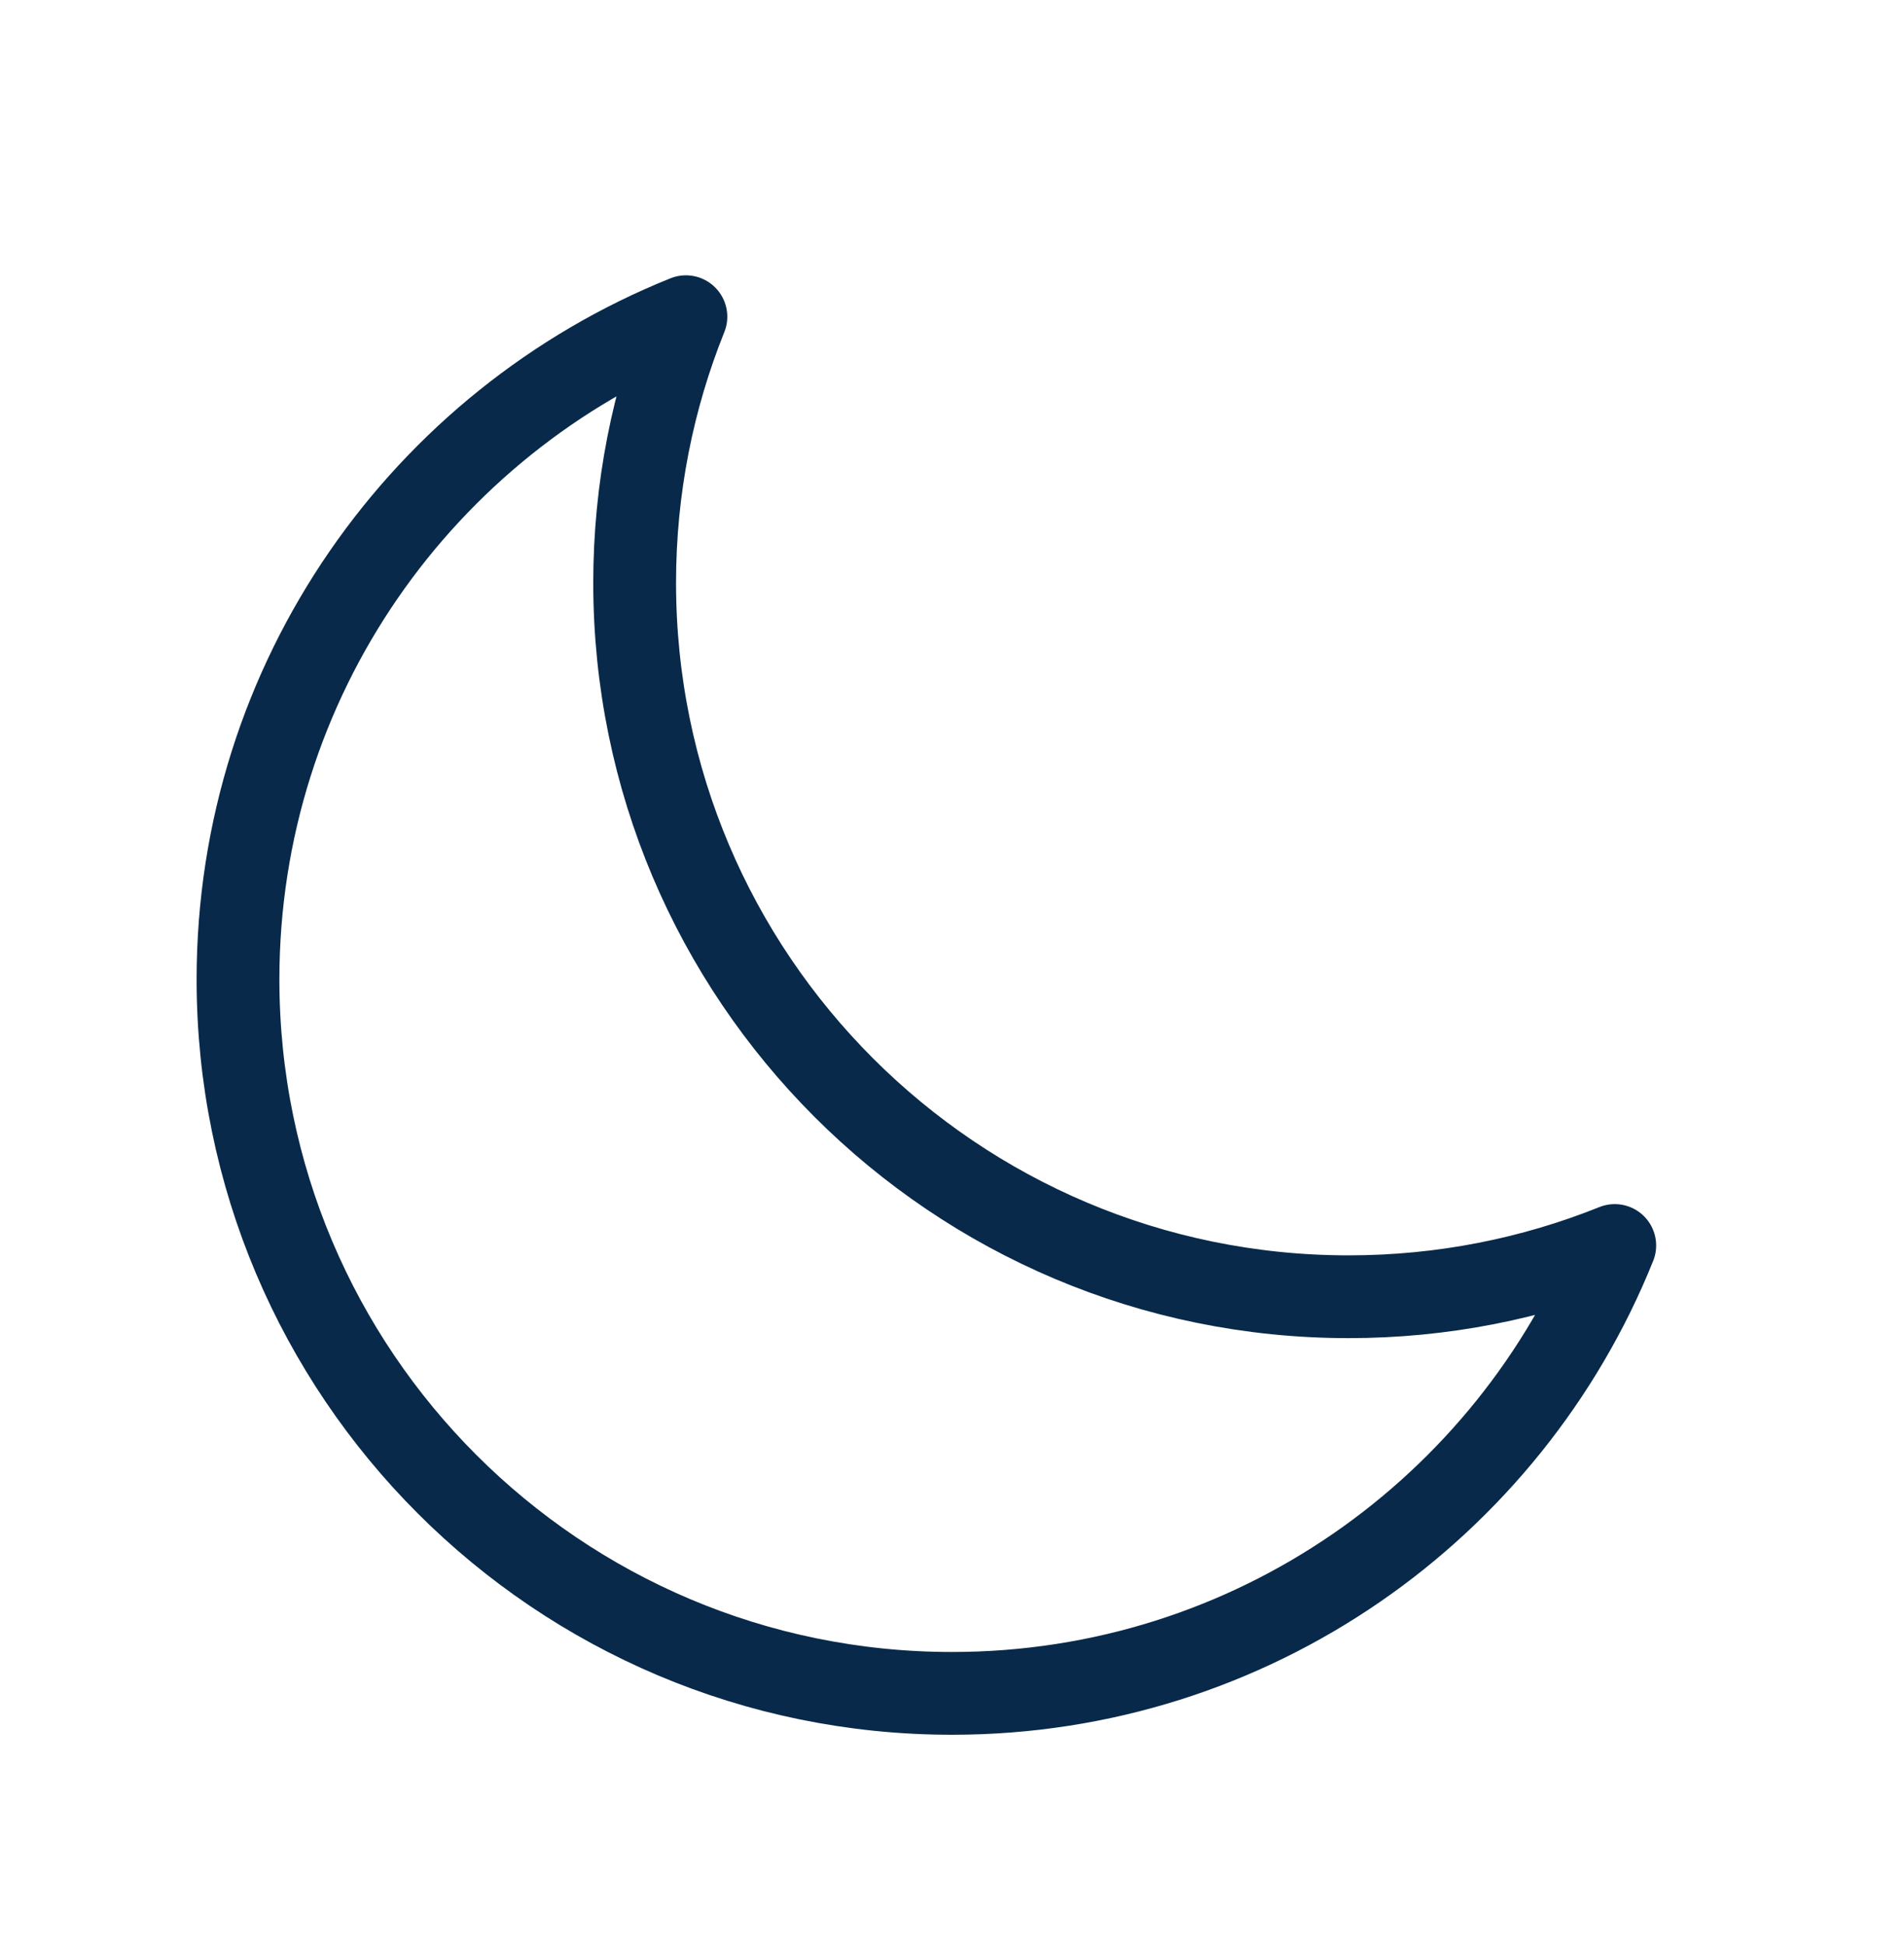 <svg width="46" height="47" viewBox="0 0 46 47" fill="none" xmlns="http://www.w3.org/2000/svg">
<path d="M39.012 30.093C37.025 30.891 34.856 31.331 32.583 31.331C23.056 31.331 15.333 23.608 15.333 14.081C15.333 11.808 15.773 9.638 16.571 7.652C10.228 10.201 5.75 16.409 5.75 23.664C5.75 33.191 13.473 40.914 23 40.914C30.255 40.914 36.463 36.436 39.012 30.093Z" stroke="#082949" stroke-width="2" stroke-linecap="round" stroke-linejoin="round"/>
</svg>
